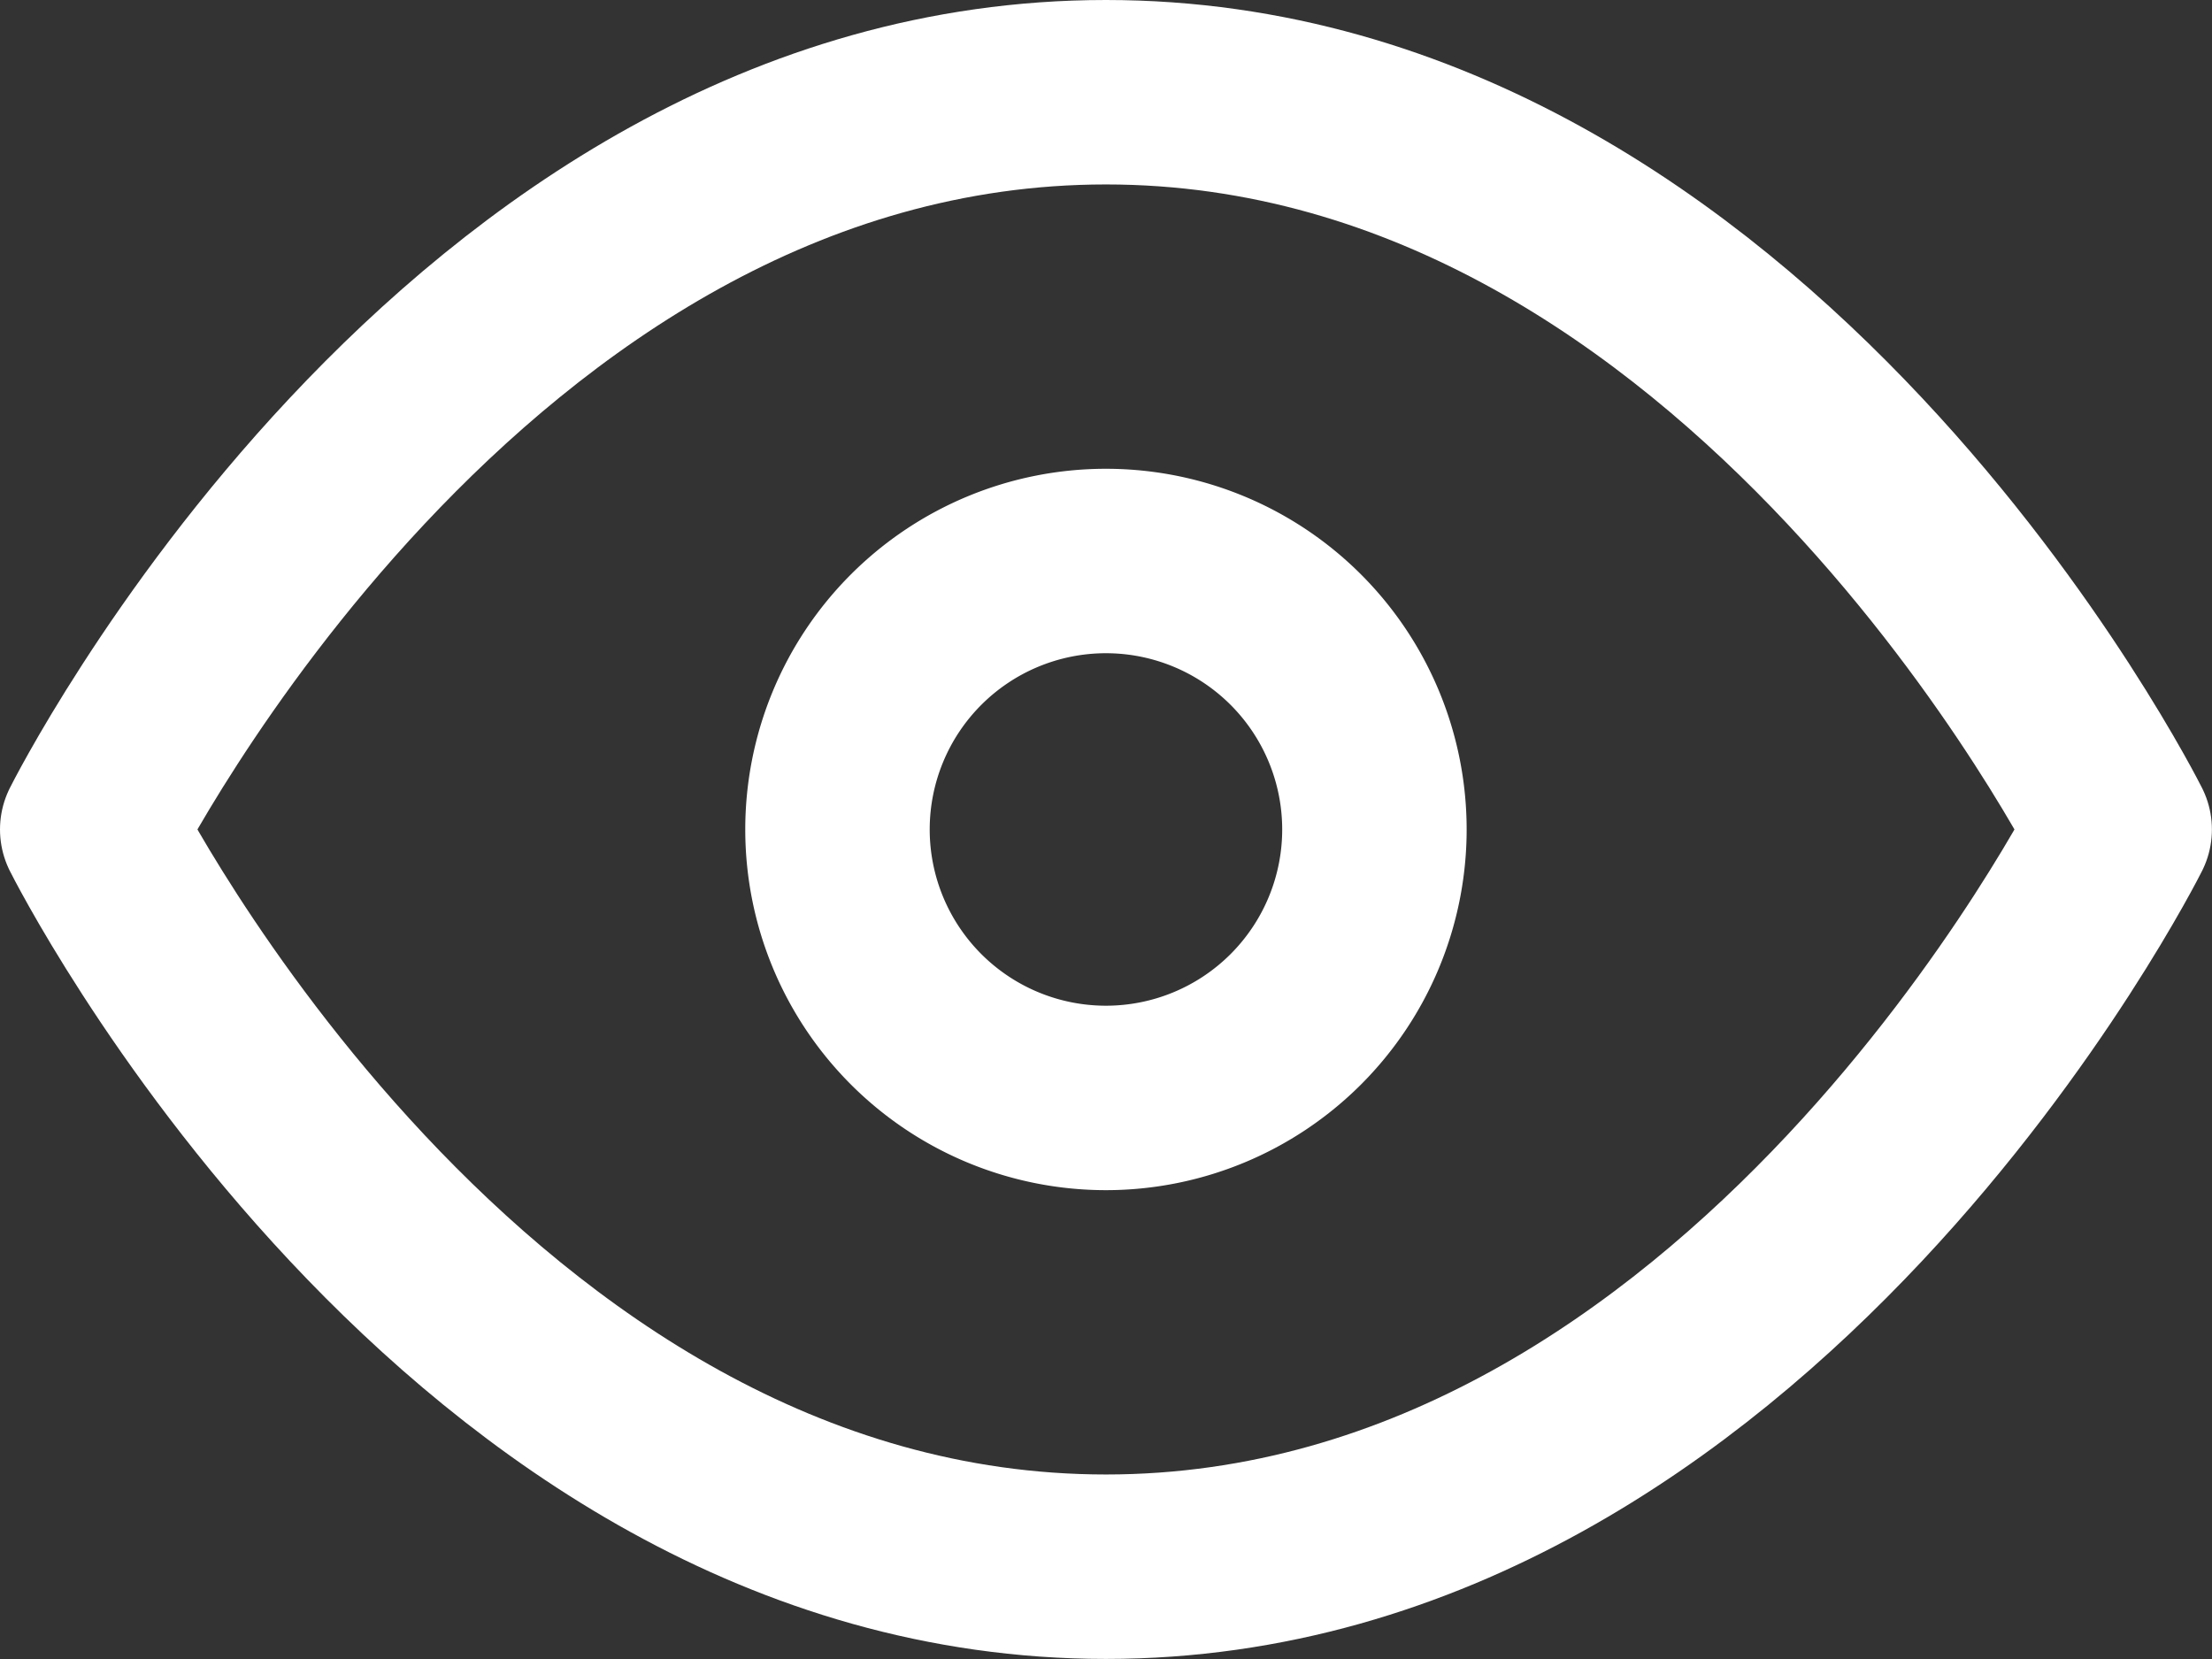 <svg xmlns="http://www.w3.org/2000/svg" width="23.985" height="17.989" viewBox="0 0 23.985 17.989">
    <rect x="0" y="0" width="23.985" height="17.989" fill="#333333" stroke="none"/>
    <path data-name="Path 132" d="M1.5 13.994S5.5 6 12.492 6s10.992 7.994 10.992 7.994-4 7.994-10.992 7.994S1.5 13.994 1.5 13.994z" transform="translate(-.5 -5)" style="fill:none;stroke:#fff;stroke-linecap:round;stroke-linejoin:round;stroke-width:2px"/>
    <path data-name="Path 133" d="M19.322 16.411a2.911 2.911 0 1 1-2.911-2.911 2.911 2.911 0 0 1 2.911 2.911z" transform="translate(-4.419 -7.417)" style="fill:none;stroke:#fff;stroke-linecap:round;stroke-linejoin:round;stroke-width:2px"/>
</svg>
